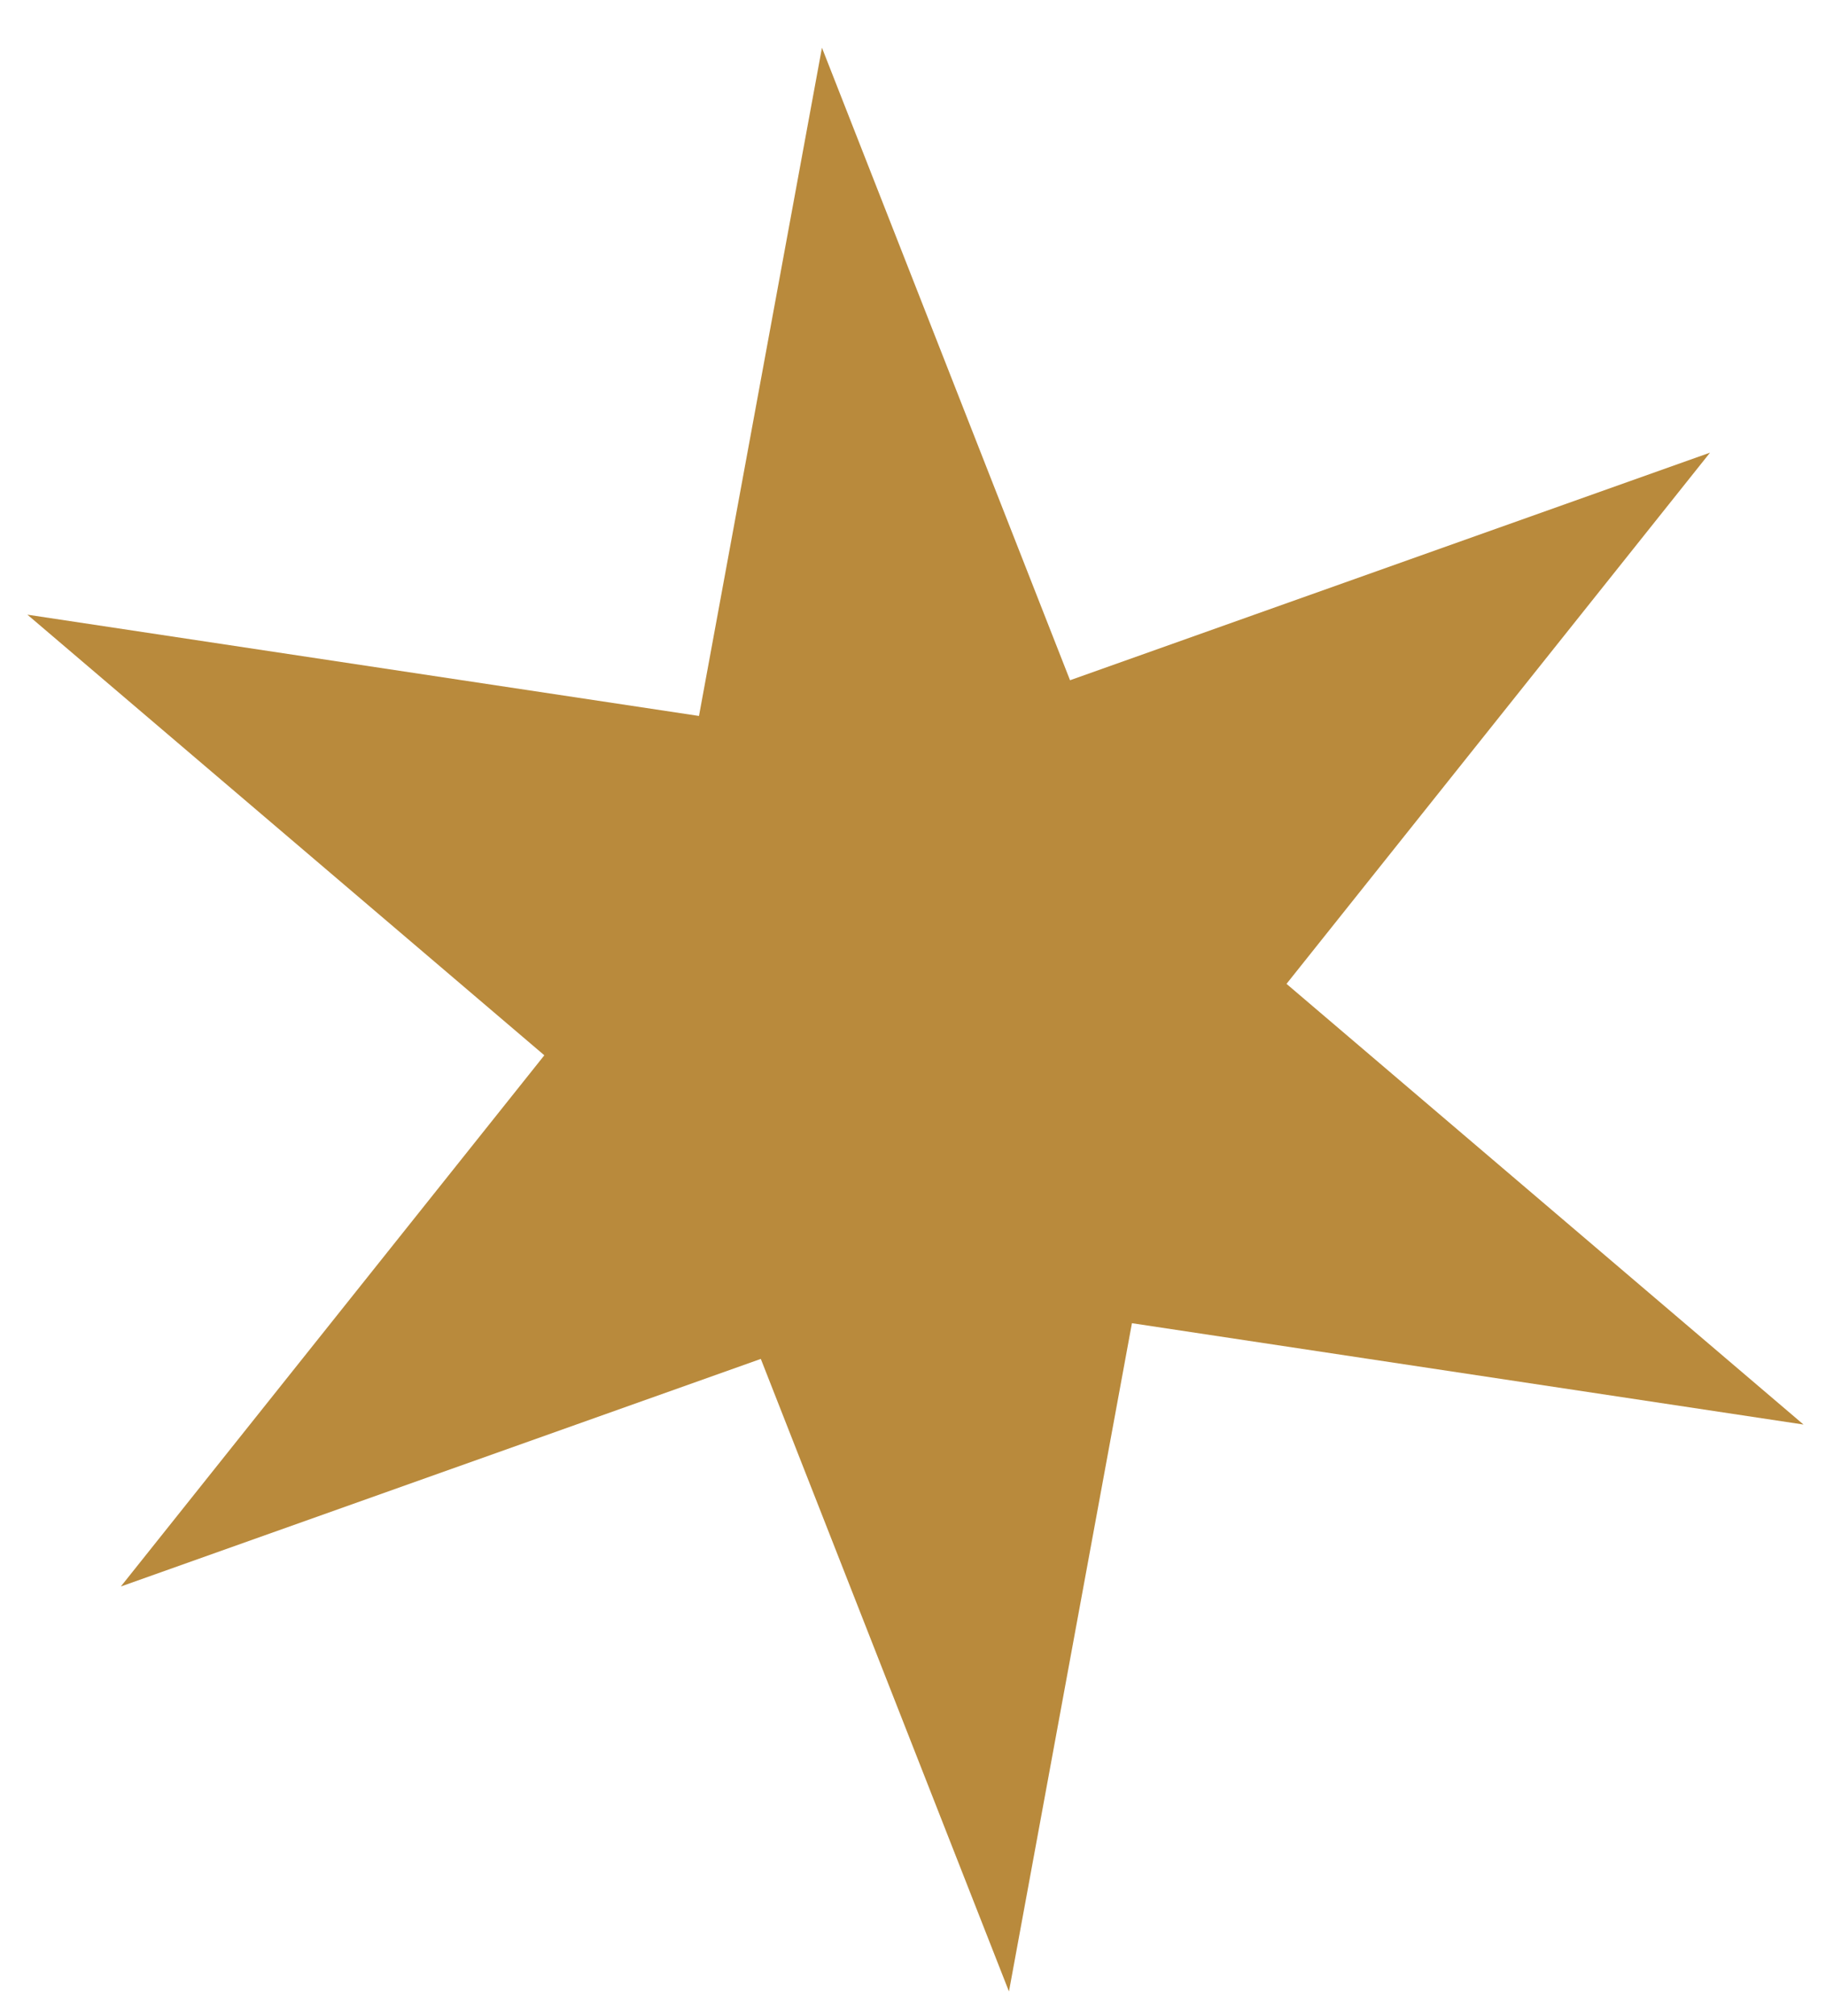 <svg width="29" height="32" viewBox="0 0 29 32" fill="none" xmlns="http://www.w3.org/2000/svg">
<path d="M13.054 0.758L16.994 10.799L27.158 7.186L20.432 15.619L28.643 22.615L17.977 21.006L16.024 31.615L12.083 21.573L1.919 25.186L8.645 16.753L0.435 9.758L11.101 11.366L13.054 0.758Z" fill="#B98A3C"/>
</svg>
